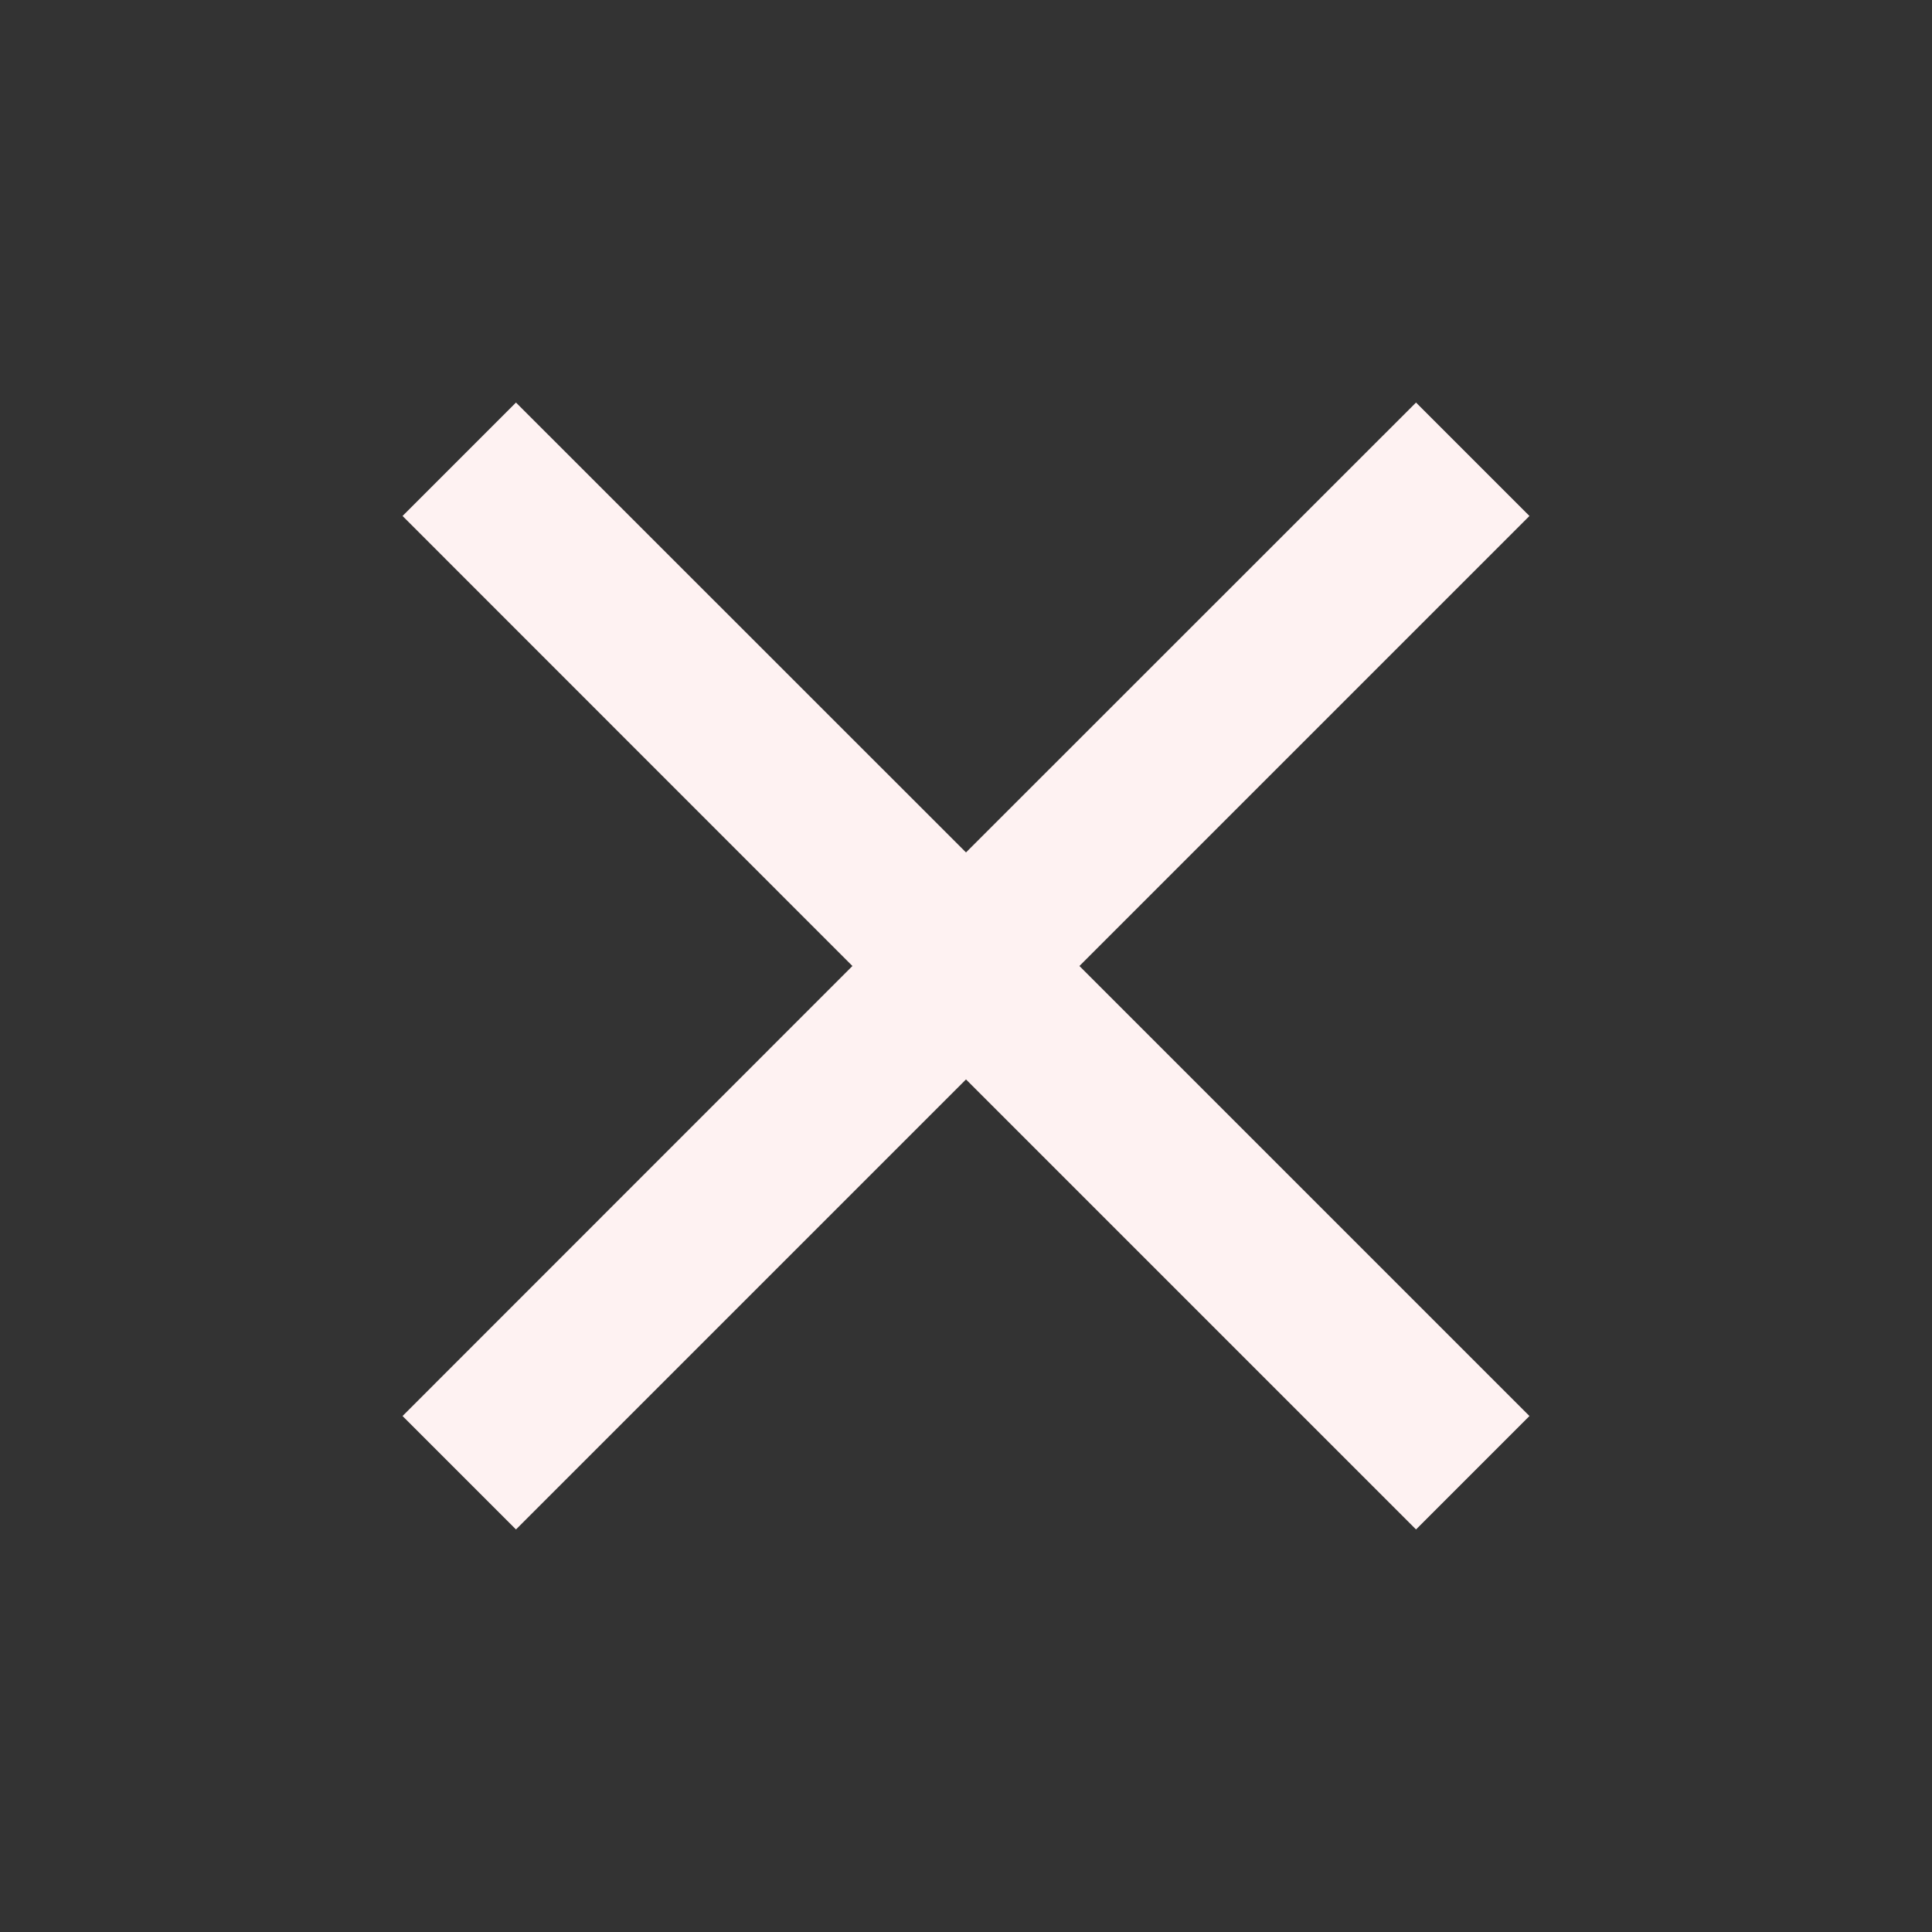 <svg width="14" height="14" viewBox="0 0 14 14" fill="none" xmlns="http://www.w3.org/2000/svg">
<rect x="0" y="0" width="14" height="14" fill="#333333" stroke="none"/>
<g id="close">
<g id="Vector">
<path d="M11.083 3.739L10.261 2.917L7 6.177L3.739 2.917L2.917 3.739L6.177 7L2.917 10.261L3.739 11.083L7 7.822L10.261 11.083L11.083 10.261L7.822 7L11.083 3.739Z" fill="#FEF2F2"/>
</g>
</g>
</svg>
